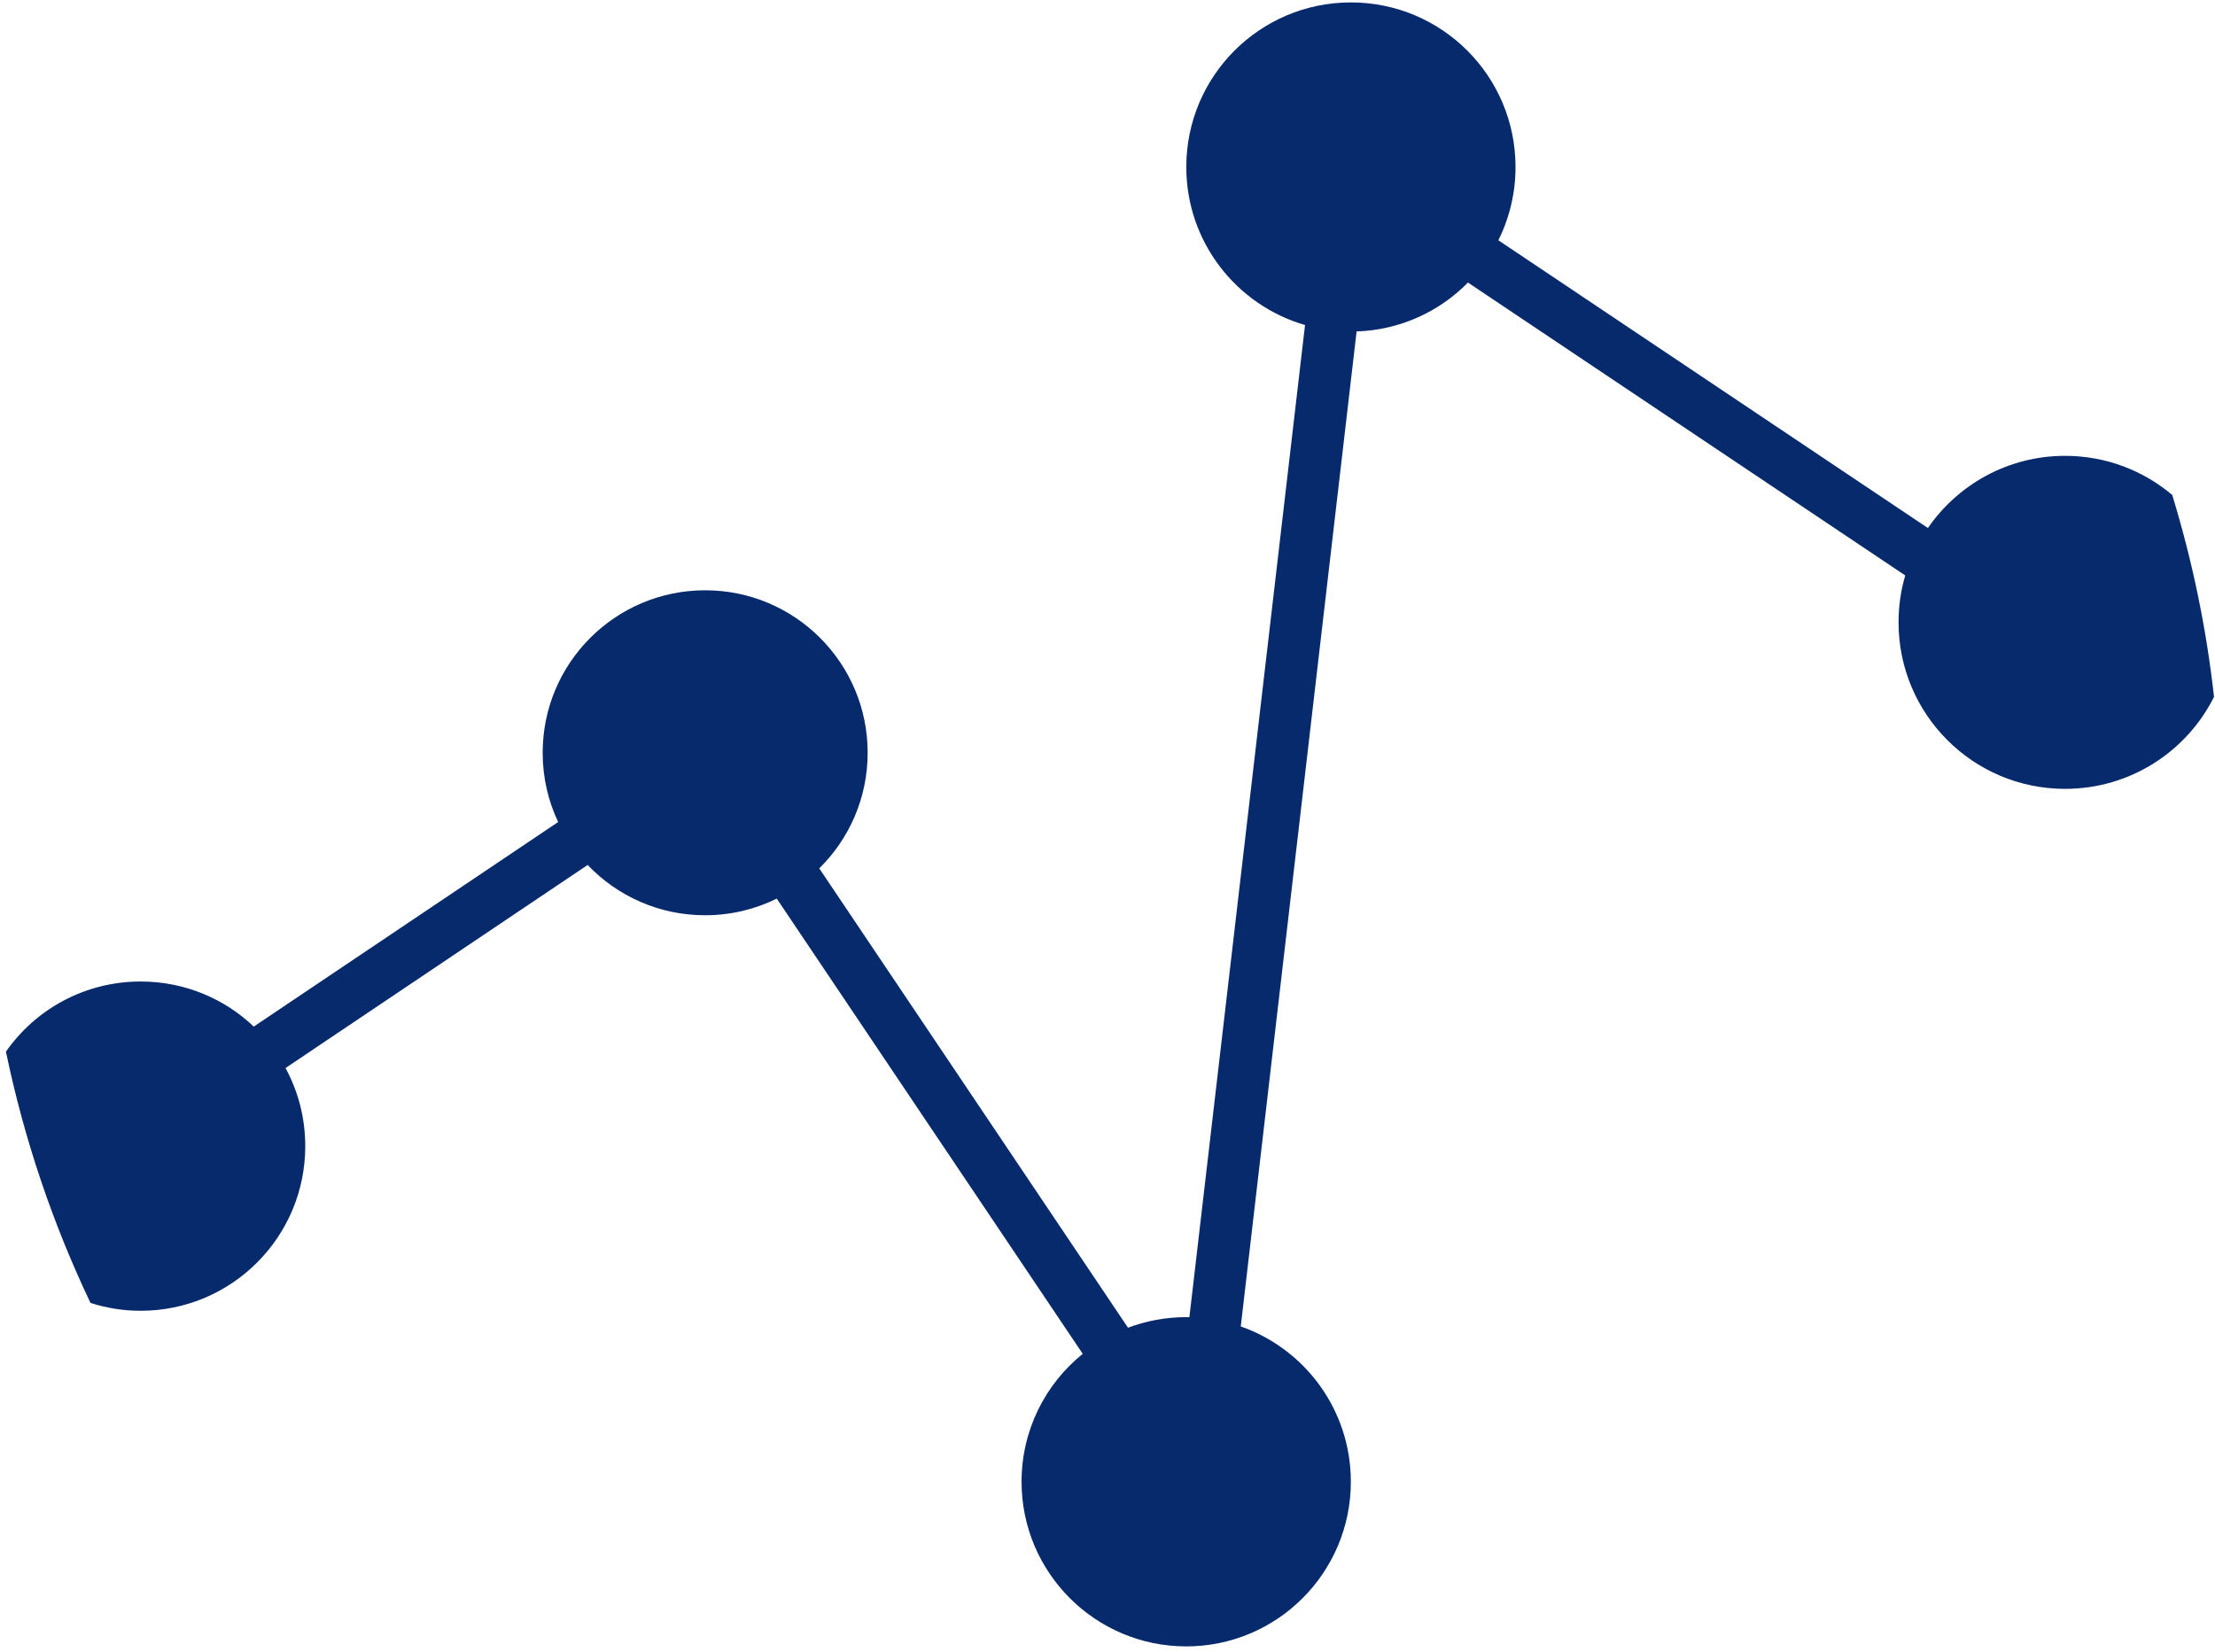 <svg width="366" height="273" viewBox="0 0 366 273" fill="none" xmlns="http://www.w3.org/2000/svg">
<path d="M365.84 115.17C361.34 124.19 352 130.38 341.23 130.38C326.03 130.38 313.71 118.06 313.71 102.85C313.71 100.16 314.09 97.56 314.82 95.11L242.56 46.7C237.85 51.5 231.36 54.54 224.16 54.78L205.02 219.23C215.62 222.94 223.21 233.03 223.21 244.9C223.21 259.93 211.02 272.11 196.01 272.11C181 272.11 168.8 259.92 168.8 244.9C168.8 236.36 172.74 228.73 178.91 223.76L128.35 148.52C124.78 150.28 120.76 151.27 116.51 151.27C108.87 151.27 101.98 148.08 97.1 142.96L47.18 176.52C49.27 180.37 50.44 184.76 50.44 189.44C50.44 204.46 38.27 216.64 23.24 216.64C20.34 216.64 17.56 216.18 14.95 215.34C8.73 202.27 4 188.35 0.98 173.81C5.89 166.79 14.03 162.22 23.24 162.22C30.48 162.22 37.07 165.04 41.93 169.67L92.23 135.86C90.58 132.39 89.67 128.51 89.67 124.41C89.67 109.58 101.69 97.56 116.52 97.56C131.35 97.56 143.37 109.58 143.37 124.41C143.37 131.89 140.31 138.66 135.37 143.52L186.39 219.44C189.39 218.31 192.63 217.69 196.02 217.69C196.19 217.69 196.36 217.69 196.53 217.7L215.64 53.72C204.31 50.44 196.02 39.99 196.02 27.6C196.02 12.57 208.19 0.4 223.22 0.4C238.25 0.4 250.42 12.57 250.42 27.6C250.42 31.95 249.4 36.07 247.58 39.71L318.56 87.27C323.52 80.07 331.82 75.34 341.23 75.34C347.98 75.34 354.14 77.77 358.93 81.8C362.22 92.54 364.56 103.7 365.84 115.18V115.17Z" fill="#072A6D"/>
</svg>
